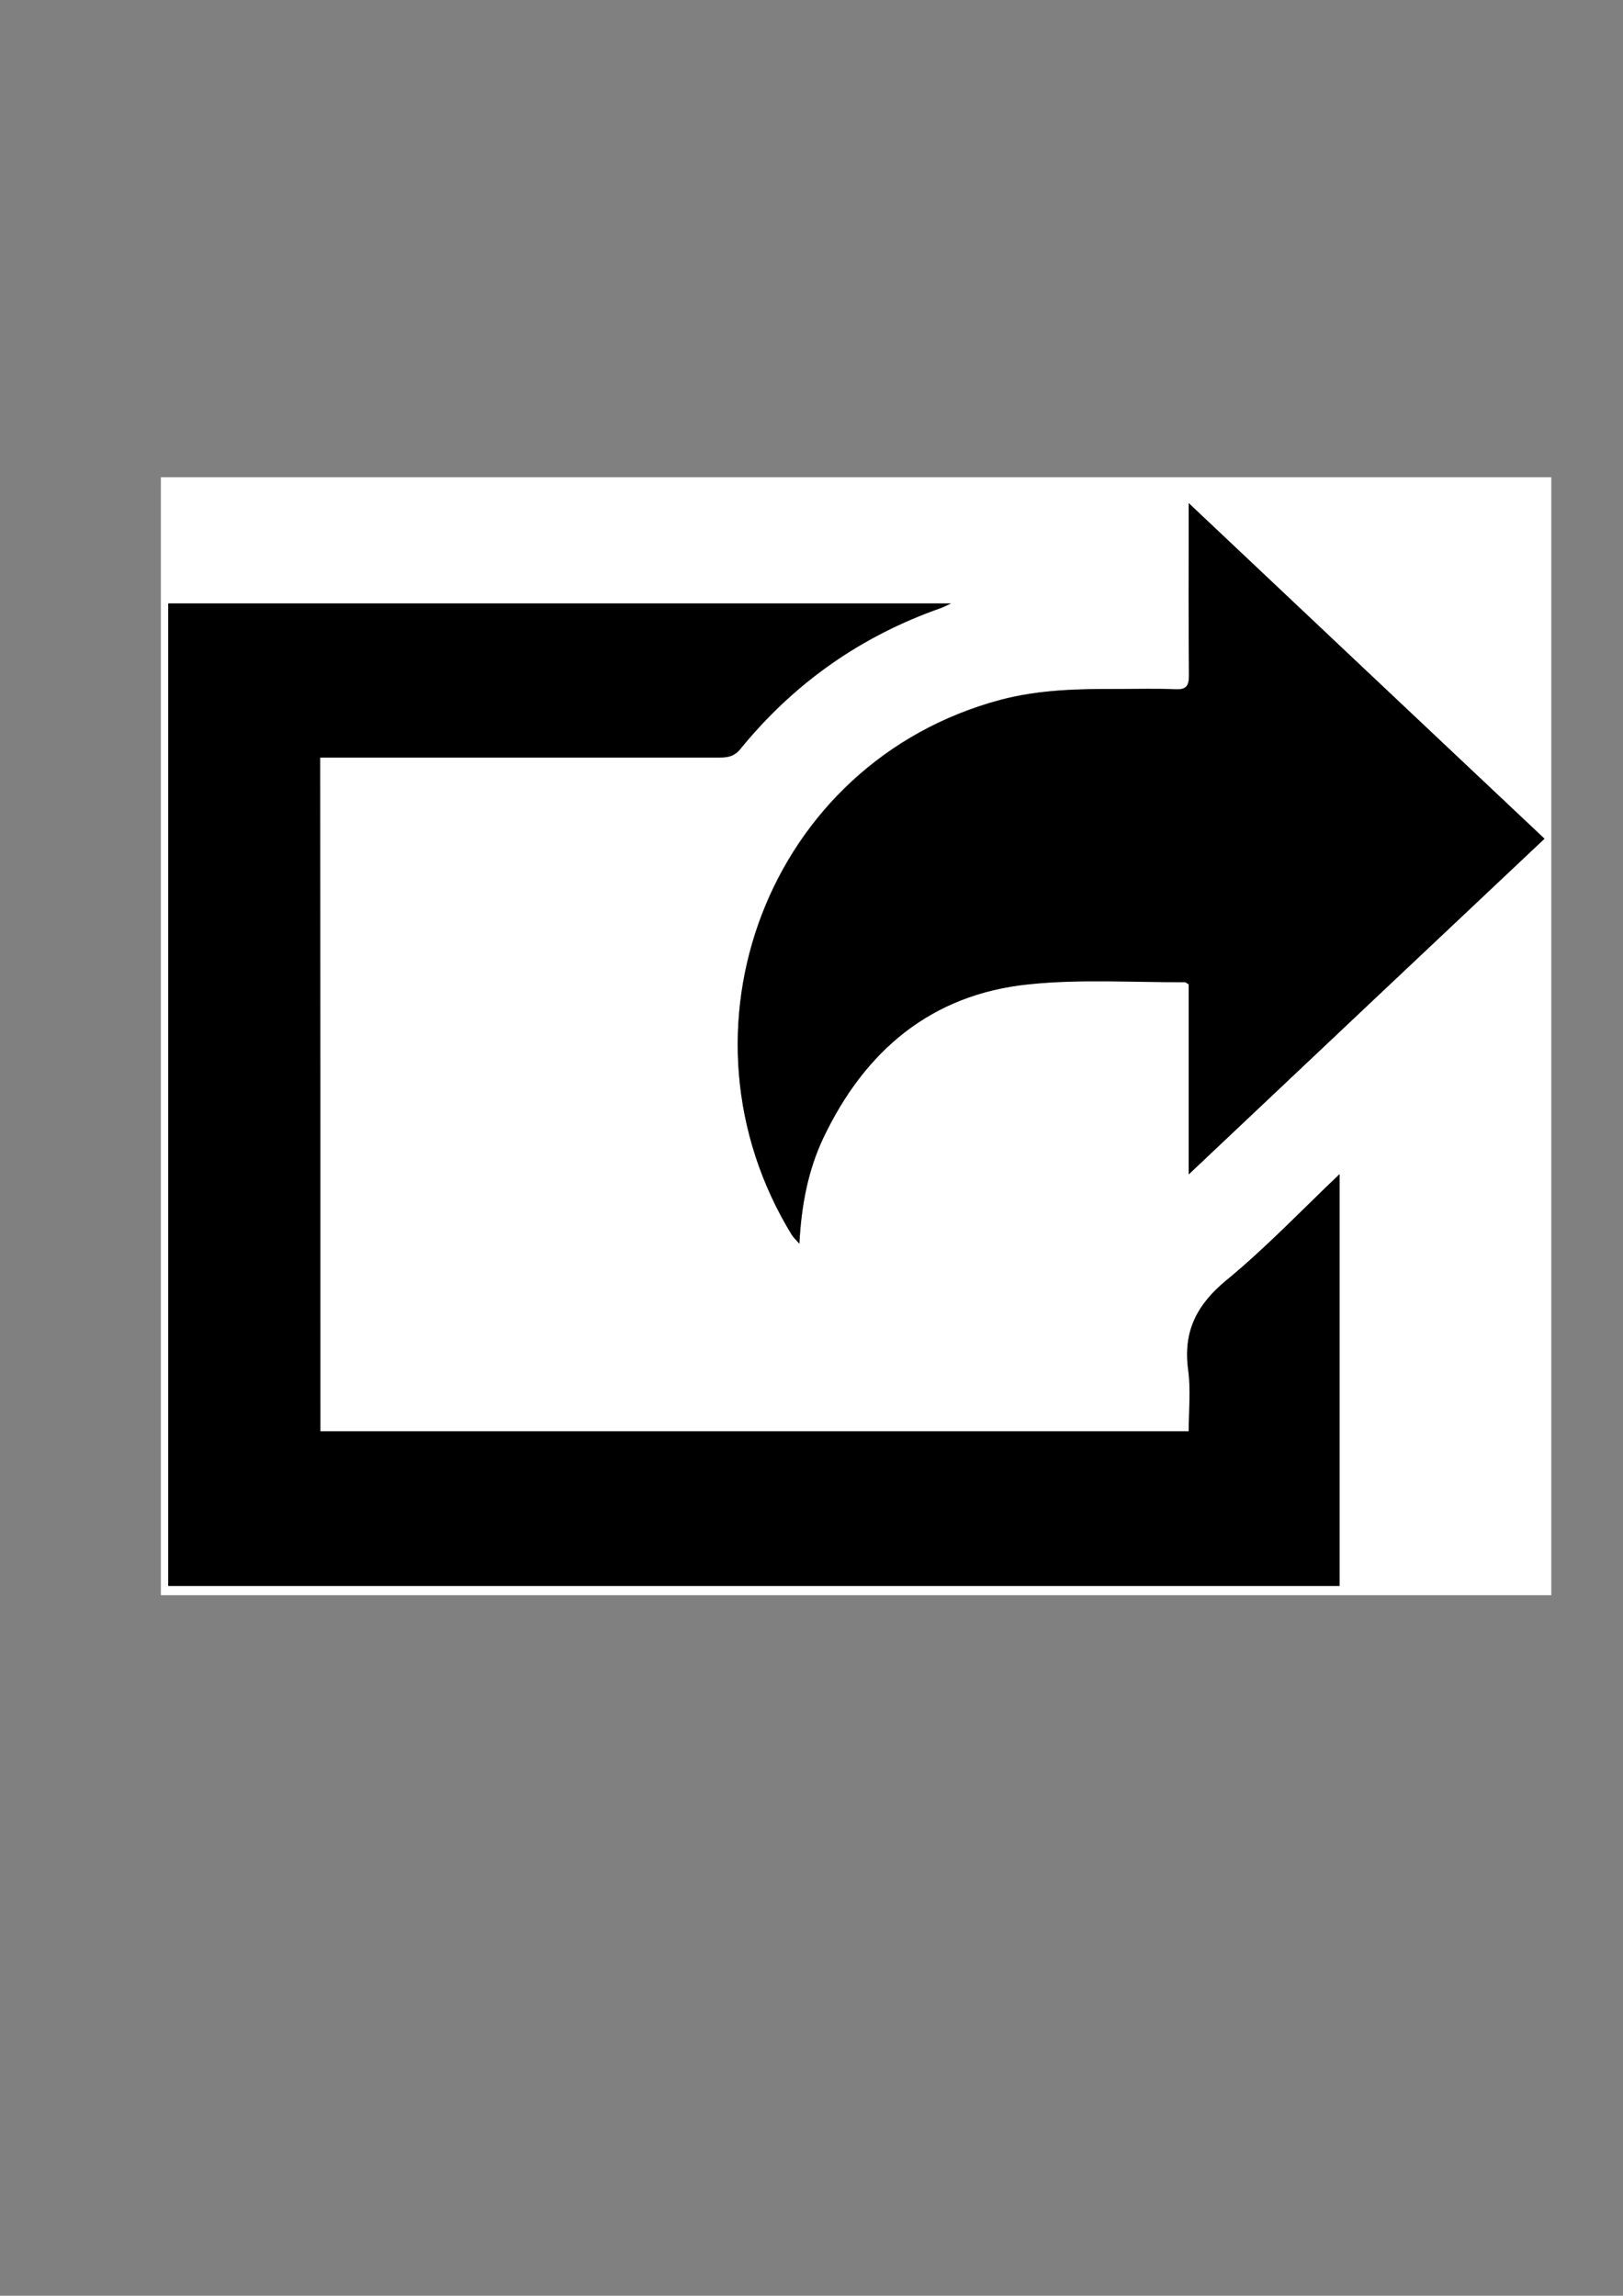 <?xml version="1.0" encoding="utf-8"?>
<!-- Generator: Adobe Illustrator 18.0.0, SVG Export Plug-In . SVG Version: 6.00 Build 0)  -->
<!DOCTYPE svg PUBLIC "-//W3C//DTD SVG 1.1//EN" "http://www.w3.org/Graphics/SVG/1.1/DTD/svg11.dtd">
<svg version="1.1" id="Layer_1" xmlns="http://www.w3.org/2000/svg" xmlns:xlink="http://www.w3.org/1999/xlink" x="0px" y="0px"
	 viewBox="0 0 595.3 841.9" enable-background="new 0 0 595.3 841.9" xml:space="preserve">
<rect x="0" y="0" width="595.3" height="841.9" fill="#808080" stroke="none"/>
<g>
	<g>
		<path fill="#FFFFFF" d="M59,585c0-136.7,0-273.3,0-410c170,0,340,0,510,0c0,136.7,0,273.3,0,410C399,585,229,585,59,585z
			 M117.5,524.9c0-82.5,0-164.6,0-247.1c2.2,0,4,0,5.8,0c46.8,0,93.6,0,140.5,0c3.1,0,5.5-0.3,7.8-3.1
			c19.7-24.2,44.3-41.5,73.8-51.8c1-0.4,2-0.9,3.5-1.6c-96.2,0-191.6,0-287.1,0c0,120.3,0,240.3,0,360.3c143.5,0,286.5,0,429.6,0
			c0-50.2,0-100.2,0-151c-14.2,13.5-27.1,27-41.5,38.9c-10.9,9-16,18.8-14,32.9c1,7.3,0.2,14.9,0.2,22.5
			C329.5,524.9,223.8,524.9,117.5,524.9z M436,184.5c0,3,0,4.6,0,6.2c0,19-0.1,38,0.1,57c0,4-1.2,5.2-5.1,5
			c-6.8-0.3-13.7-0.1-20.5-0.1c-14.7,0-29.3,0.2-43.6,4c-85.4,22.8-122.4,121.4-76.4,196.3c0.6,0.9,1.4,1.7,2.7,3.1
			c0.8-14.1,3.2-27,8.9-39c15.2-31.8,39.5-52.4,75.1-56.1c19-2,38.3-0.7,57.4-0.8c0.3,0,0.6,0.3,1.4,0.8c0,22.6,0,45.5,0,69.7
			c44.1-41.6,87.1-82.2,130.5-123.1C523.1,266.7,480.1,226.1,436,184.5z"/>
		<path d="M117.5,524.9c106.3,0,212,0,318.5,0c0-7.7,0.8-15.2-0.2-22.5c-1.9-14.1,3.1-23.9,14-32.9c14.4-11.8,27.3-25.4,41.5-38.9
			c0,50.8,0,100.7,0,151c-143,0-286.1,0-429.6,0c0-119.9,0-239.9,0-360.3c95.5,0,190.9,0,287.1,0c-1.6,0.7-2.5,1.2-3.5,1.6
			c-29.5,10.3-54.1,27.6-73.8,51.8c-2.3,2.8-4.7,3.1-7.8,3.1c-46.8,0-93.6,0-140.5,0c-1.8,0-3.6,0-5.8,0
			C117.5,360.3,117.5,442.3,117.5,524.9z"/>
		<path d="M436,184.5c44.1,41.6,87.1,82.2,130.5,123.1C523.1,348.5,480,389.1,436,430.7c0-24.3,0-47.2,0-69.7
			c-0.8-0.5-1.1-0.8-1.4-0.8c-19.1,0.1-38.4-1.2-57.4,0.8c-35.7,3.7-59.9,24.3-75.1,56.1c-5.7,12-8.2,24.9-8.9,39
			c-1.3-1.5-2.1-2.2-2.7-3.1c-46-74.8-8.9-173.4,76.4-196.3c14.3-3.8,28.9-4.1,43.6-4c6.8,0,13.7-0.2,20.5,0.1c3.9,0.2,5.1-1,5.1-5
			c-0.2-19-0.1-38-0.1-57C436,189.1,436,187.5,436,184.5z"/>
	</g>
</g>
</svg>
